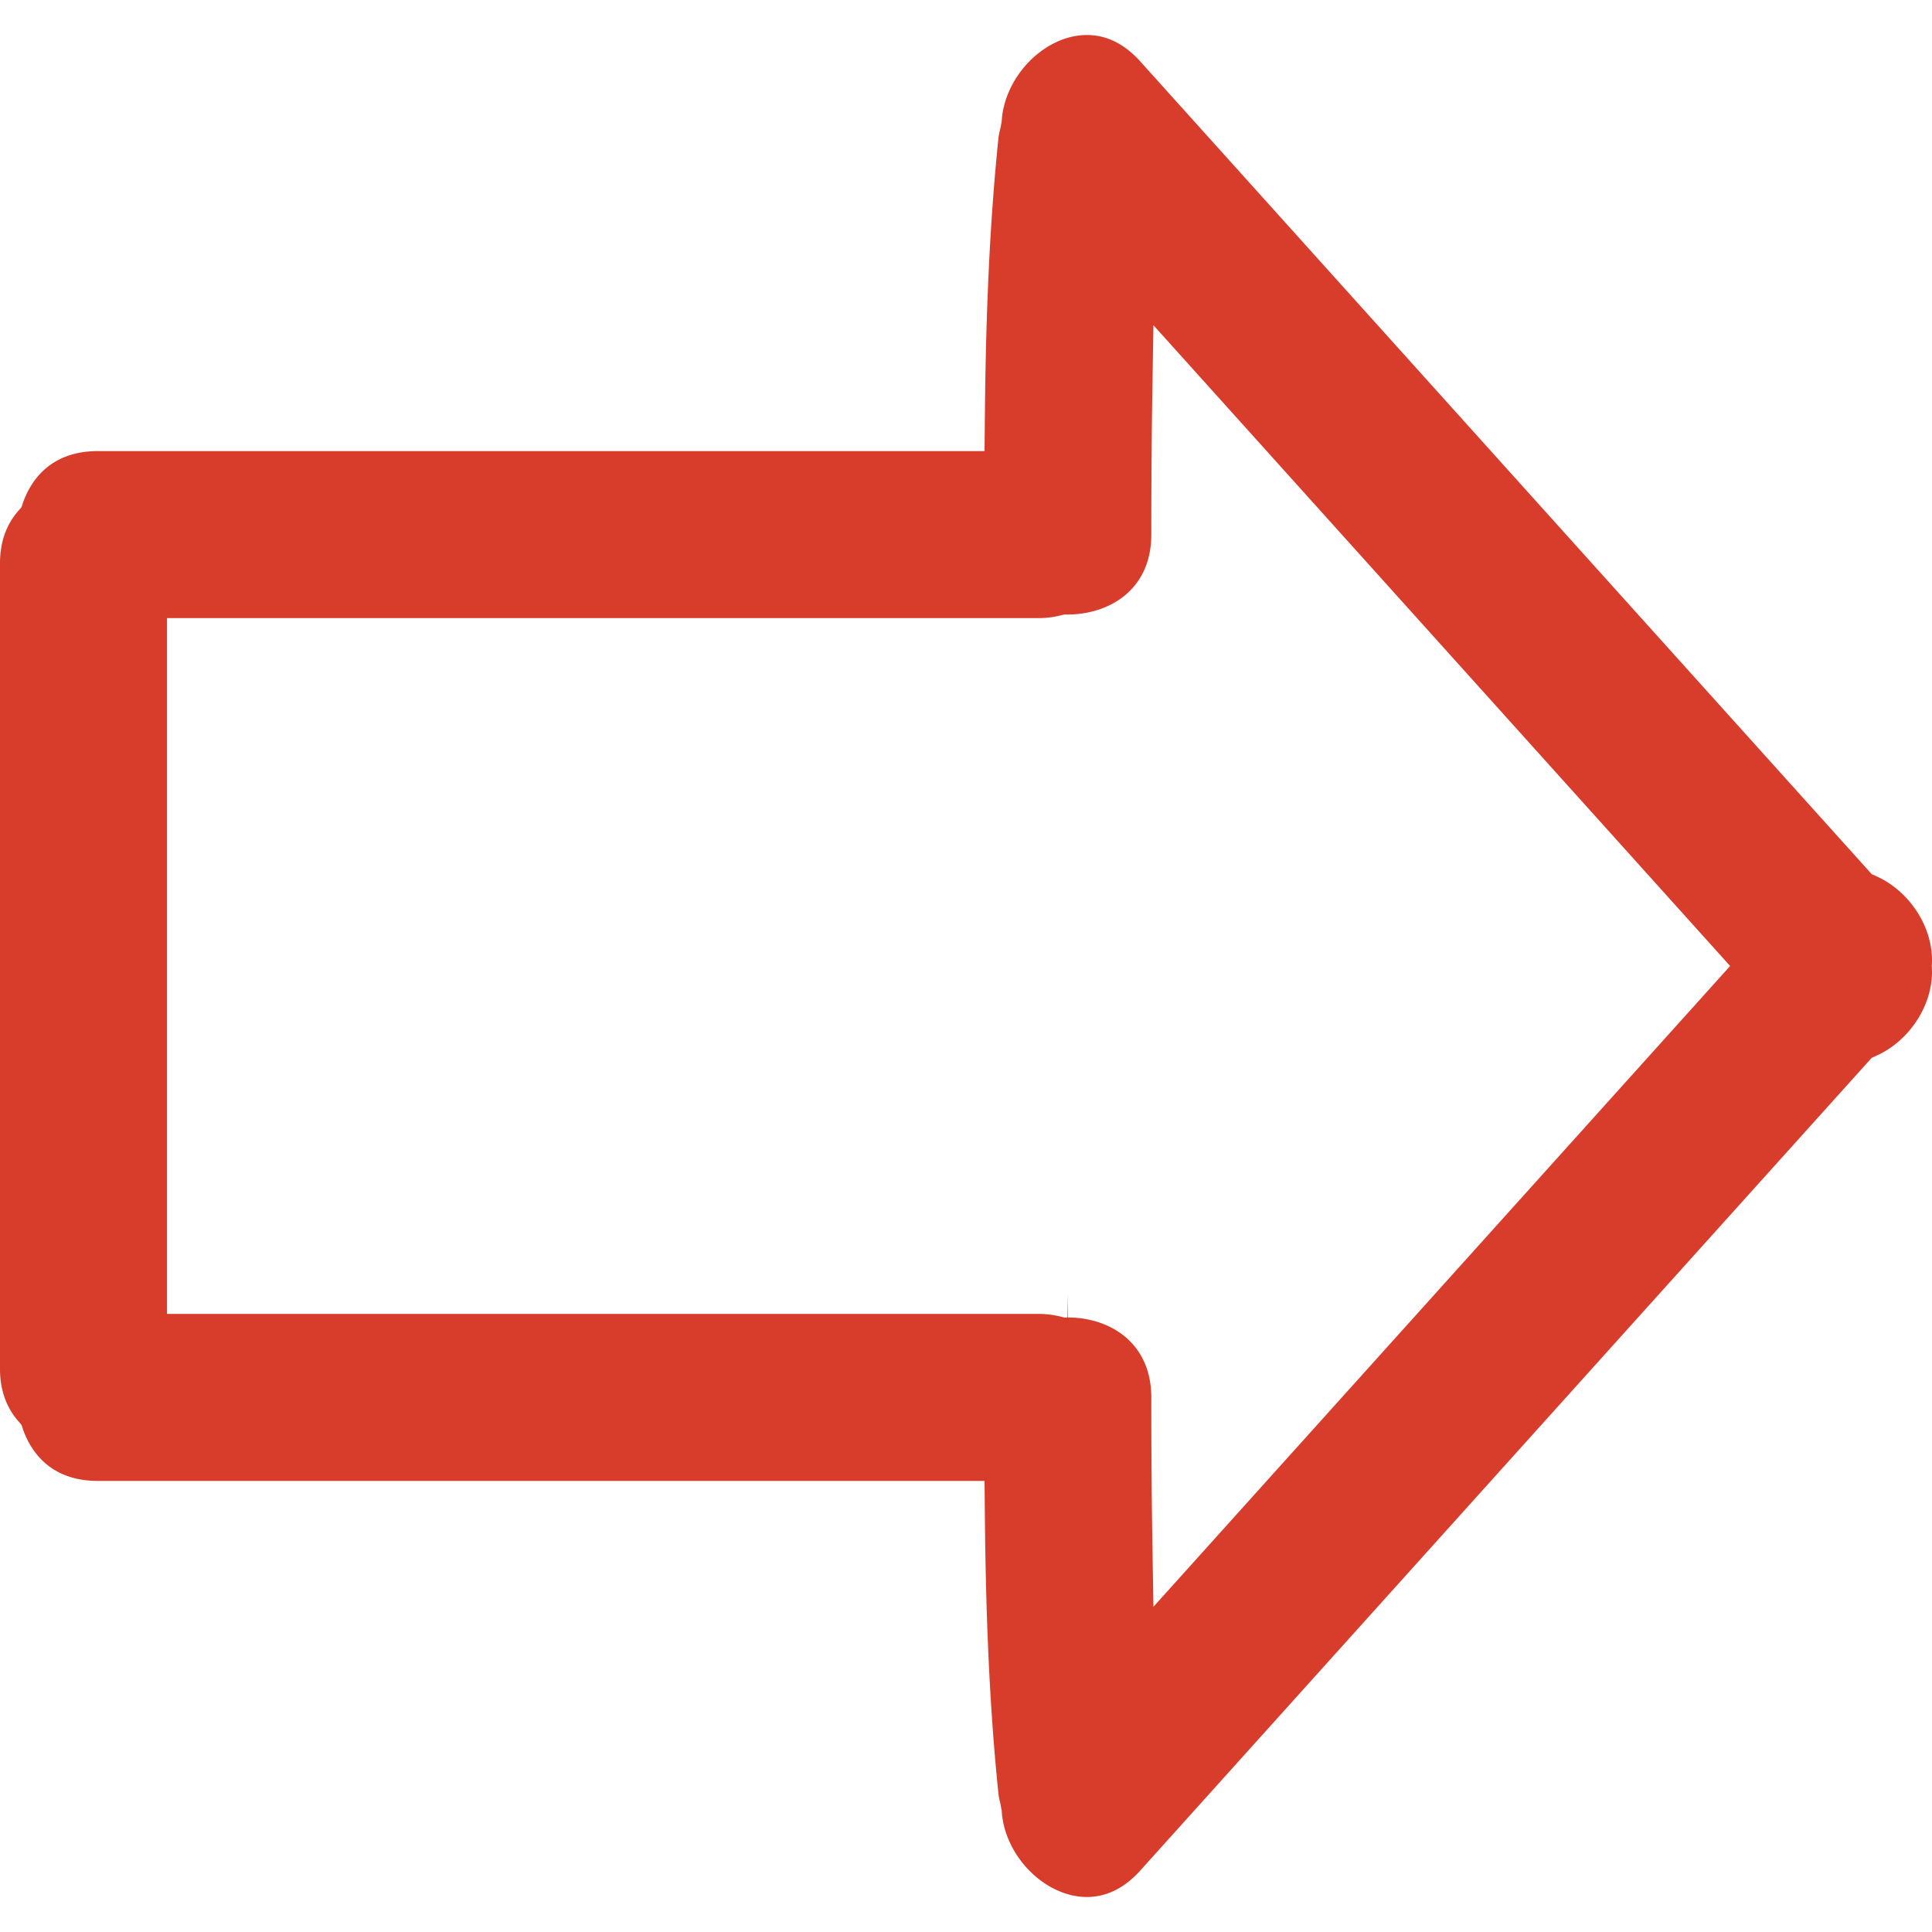 <svg xmlns="http://www.w3.org/2000/svg" width="429.66" height="429.66" viewBox="0 0 429.66 429.66"><path d="M417.252 194.851l-1-.447L253.584 13.661c-3.509-3.9-7.495-5.875-11.862-5.875-9.354 0-18.382 9.164-18.956 19.22l-.289 1.549c-.168.686-.351 1.368-.427 2.123-2.382 23.034-2.885 45.524-3.052 64.493l-.046 5.152H21.736c-11.024 0-15.153 7.223-16.636 11.524l-.328.967-.67.764C1.378 116.688 0 120.603 0 125.224v179.217c0 4.62 1.378 8.541 4.098 11.644l.67.767.328.965c1.482 4.307 5.611 11.527 16.635 11.527h197.221l.046 5.154c.167 18.966.67 41.461 3.052 64.475.076.762.259 1.442.427 2.133l.289 1.559c.568 10.055 9.603 19.21 18.956 19.21 4.362 0 8.349-1.98 11.862-5.88L416.252 235.25l1-.447c7.638-3.428 12.842-11.705 12.38-19.677l-.021-.294.021-.302c.462-7.974-4.742-16.247-12.38-19.679zM256.514 357.333l-.219-13.223a2022.583 2022.583 0 0 1-.254-33.332c-.01-12.278-9.333-17.783-18.58-17.783v-5.18l-.116 5.18-.65.011-.619-.157c-1.788-.438-3.356-.641-4.941-.641H37.138V137.454h193.996c1.595 0 3.153-.203 4.931-.64l.63-.149h.64c9.374 0 18.697-5.497 18.707-17.778 0-11.118.071-22.229.254-33.337l.219-13.223 128.25 142.503-128.251 142.503z" fill="#d83c2b"/></svg>